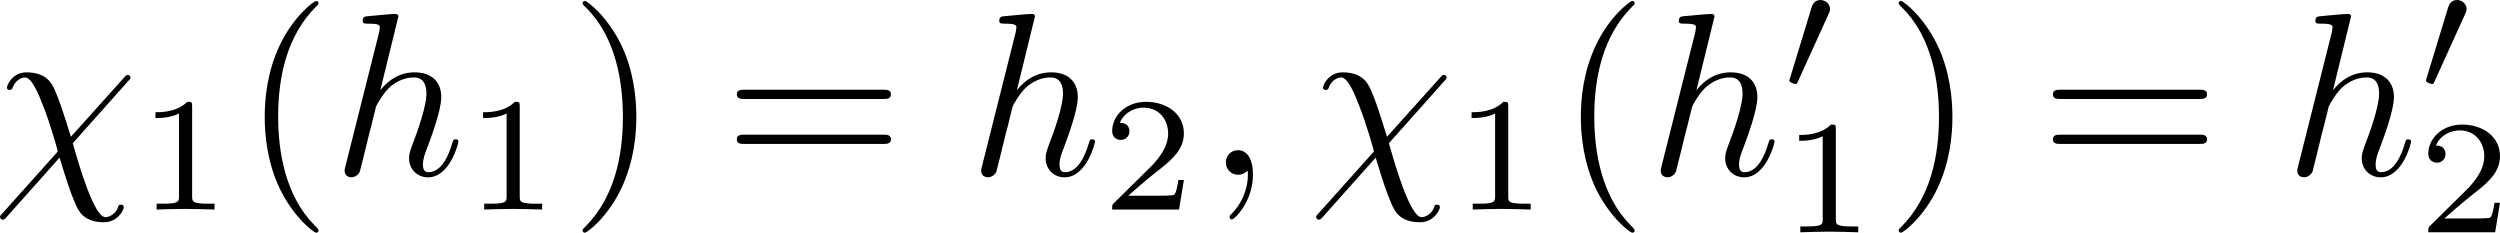 <?xml version='1.0' encoding='UTF-8'?>
<!-- This file was generated by dvisvgm 3.4.1 -->
<svg version='1.1' xmlns='http://www.w3.org/2000/svg' xmlns:xlink='http://www.w3.org/1999/xlink' width='161.219pt' height='15.007pt' viewBox='-21.341 14.746 161.219 15.007'>
<defs>
<path id='g0-48' d='M2.022-3.292C2.078-3.41 2.085-3.466 2.085-3.515C2.085-3.731 1.89-3.898 1.674-3.898C1.409-3.898 1.325-3.682 1.29-3.571L.37-.551C.363-.537 .335-.446 .335-.439C.335-.356 .551-.286 .607-.286C.656-.286 .663-.3 .711-.404L2.022-3.292Z'/>
<path id='g2-40' d='M3.298 2.391C3.298 2.361 3.298 2.341 3.128 2.172C1.883 .917 1.564-.966 1.564-2.491C1.564-4.224 1.943-5.958 3.168-7.203C3.298-7.323 3.298-7.342 3.298-7.372C3.298-7.442 3.258-7.472 3.198-7.472C3.098-7.472 2.202-6.795 1.614-5.529C1.106-4.433 .986-3.328 .986-2.491C.986-1.714 1.096-.508 1.644 .618C2.242 1.843 3.098 2.491 3.198 2.491C3.258 2.491 3.298 2.461 3.298 2.391Z'/>
<path id='g2-41' d='M2.879-2.491C2.879-3.268 2.77-4.473 2.222-5.599C1.624-6.824 .767-7.472 .667-7.472C.608-7.472 .568-7.432 .568-7.372C.568-7.342 .568-7.323 .757-7.143C1.733-6.157 2.301-4.573 2.301-2.491C2.301-.787 1.933 .966 .697 2.222C.568 2.341 .568 2.361 .568 2.391C.568 2.451 .608 2.491 .667 2.491C.767 2.491 1.664 1.813 2.252 .548C2.76-.548 2.879-1.654 2.879-2.491Z'/>
<path id='g2-61' d='M6.844-3.258C6.994-3.258 7.183-3.258 7.183-3.457S6.994-3.656 6.854-3.656H.887C.747-3.656 .558-3.656 .558-3.457S.747-3.258 .897-3.258H6.844ZM6.854-1.325C6.994-1.325 7.183-1.325 7.183-1.524S6.994-1.724 6.844-1.724H.897C.747-1.724 .558-1.724 .558-1.524S.747-1.325 .887-1.325H6.854Z'/>
<path id='g3-49' d='M2.336-4.435C2.336-4.624 2.322-4.631 2.127-4.631C1.681-4.191 1.046-4.184 .76-4.184V-3.933C.928-3.933 1.388-3.933 1.771-4.129V-.572C1.771-.342 1.771-.251 1.074-.251H.809V0C.934-.007 1.792-.028 2.05-.028C2.267-.028 3.145-.007 3.299 0V-.251H3.034C2.336-.251 2.336-.342 2.336-.572V-4.435Z'/>
<path id='g3-50' d='M3.522-1.269H3.285C3.264-1.116 3.194-.704 3.103-.635C3.048-.593 2.511-.593 2.413-.593H1.13C1.862-1.241 2.106-1.437 2.525-1.764C3.041-2.176 3.522-2.608 3.522-3.271C3.522-4.115 2.783-4.631 1.89-4.631C1.025-4.631 .439-4.024 .439-3.382C.439-3.027 .739-2.992 .809-2.992C.976-2.992 1.179-3.11 1.179-3.361C1.179-3.487 1.13-3.731 .767-3.731C.983-4.226 1.458-4.38 1.785-4.38C2.483-4.38 2.845-3.836 2.845-3.271C2.845-2.664 2.413-2.183 2.19-1.932L.509-.272C.439-.209 .439-.195 .439 0H3.313L3.522-1.269Z'/>
<path id='g1-31' d='M5.808-4.015C5.918-4.125 5.918-4.144 5.918-4.174C5.918-4.234 5.878-4.294 5.798-4.294C5.738-4.294 5.699-4.244 5.639-4.174L3.357-1.634C2.959-2.899 2.879-3.148 2.65-3.676C2.54-3.905 2.321-4.403 1.445-4.403C.867-4.403 .608-3.885 .608-3.746C.608-3.736 .608-3.646 .727-3.646C.817-3.646 .837-3.706 .857-3.756C1.006-4.144 1.325-4.184 1.385-4.184C1.684-4.184 1.983-3.427 2.152-2.989C2.471-2.202 2.79-1.046 2.79-1.016C2.79-1.006 2.79-.986 2.71-.907L.418 1.654C.309 1.763 .309 1.783 .309 1.813C.309 1.873 .369 1.933 .428 1.933C.498 1.933 .548 1.863 .588 1.823L2.869-.737C3.188 .299 3.308 .687 3.547 1.245C3.676 1.544 3.895 2.042 4.782 2.042C5.36 2.042 5.629 1.524 5.629 1.395C5.629 1.345 5.609 1.285 5.509 1.285S5.4 1.325 5.37 1.425C5.28 1.664 5.031 1.823 4.842 1.823C4.334 1.823 3.656-.588 3.437-1.355L5.808-4.015Z'/>
<path id='g1-59' d='M2.022-.01C2.022-.667 1.773-1.056 1.385-1.056C1.056-1.056 .857-.807 .857-.528C.857-.259 1.056 0 1.385 0C1.504 0 1.634-.04 1.733-.13C1.763-.149 1.773-.159 1.783-.159S1.803-.149 1.803-.01C1.803 .727 1.455 1.325 1.126 1.654C1.016 1.763 1.016 1.783 1.016 1.813C1.016 1.883 1.066 1.923 1.116 1.923C1.225 1.923 2.022 1.156 2.022-.01Z'/>
<path id='g1-104' d='M2.859-6.804C2.859-6.814 2.859-6.914 2.73-6.914C2.501-6.914 1.773-6.834 1.514-6.814C1.435-6.804 1.325-6.795 1.325-6.615C1.325-6.496 1.415-6.496 1.564-6.496C2.042-6.496 2.062-6.426 2.062-6.326L2.032-6.127L.588-.389C.548-.249 .548-.229 .548-.169C.548 .06 .747 .11 .837 .11C.996 .11 1.156-.01 1.205-.149L1.395-.907L1.614-1.803C1.674-2.022 1.733-2.242 1.783-2.471C1.803-2.531 1.883-2.859 1.893-2.919C1.923-3.009 2.232-3.567 2.57-3.836C2.79-3.995 3.098-4.184 3.527-4.184S4.065-3.846 4.065-3.487C4.065-2.949 3.686-1.863 3.447-1.255C3.367-1.026 3.318-.907 3.318-.707C3.318-.239 3.666 .11 4.134 .11C5.071 .11 5.44-1.345 5.44-1.425C5.44-1.524 5.35-1.524 5.32-1.524C5.22-1.524 5.22-1.494 5.171-1.345C5.021-.817 4.702-.11 4.154-.11C3.985-.11 3.915-.209 3.915-.438C3.915-.687 4.005-.927 4.095-1.146C4.254-1.574 4.702-2.76 4.702-3.337C4.702-3.985 4.304-4.403 3.557-4.403C2.929-4.403 2.451-4.095 2.082-3.636L2.859-6.804Z'/>
</defs>
<g id='page1' transform='matrix(1.5 0 0 1.5 0 0)'>
<use x='-14.536' y='17.344' xlink:href='#g1-31'/>
<use x='-8.303' y='18.839' xlink:href='#g3-49'/>
<use x='-3.833' y='17.344' xlink:href='#g2-40'/>
<use x='.041' y='17.344' xlink:href='#g1-104'/>
<use x='5.781' y='18.839' xlink:href='#g3-49'/>
<use x='10.251' y='17.344' xlink:href='#g2-41'/>
<use x='16.892' y='17.344' xlink:href='#g2-61'/>
<use x='27.408' y='17.344' xlink:href='#g1-104'/>
<use x='33.148' y='18.839' xlink:href='#g3-50'/>
<use x='37.618' y='17.344' xlink:href='#g1-59'/>
<use x='42.046' y='17.344' xlink:href='#g1-31'/>
<use x='48.279' y='18.839' xlink:href='#g3-49'/>
<use x='52.749' y='17.344' xlink:href='#g2-40'/>
<use x='56.623' y='17.344' xlink:href='#g1-104'/>
<use x='62.363' y='13.729' xlink:href='#g0-48'/>
<use x='62.363' y='19.817' xlink:href='#g3-49'/>
<use x='66.832' y='17.344' xlink:href='#g2-41'/>
<use x='73.474' y='17.344' xlink:href='#g2-61'/>
<use x='83.99' y='17.344' xlink:href='#g1-104'/>
<use x='89.73' y='13.729' xlink:href='#g0-48'/>
<use x='89.73' y='19.817' xlink:href='#g3-50'/>
</g>
</svg>
